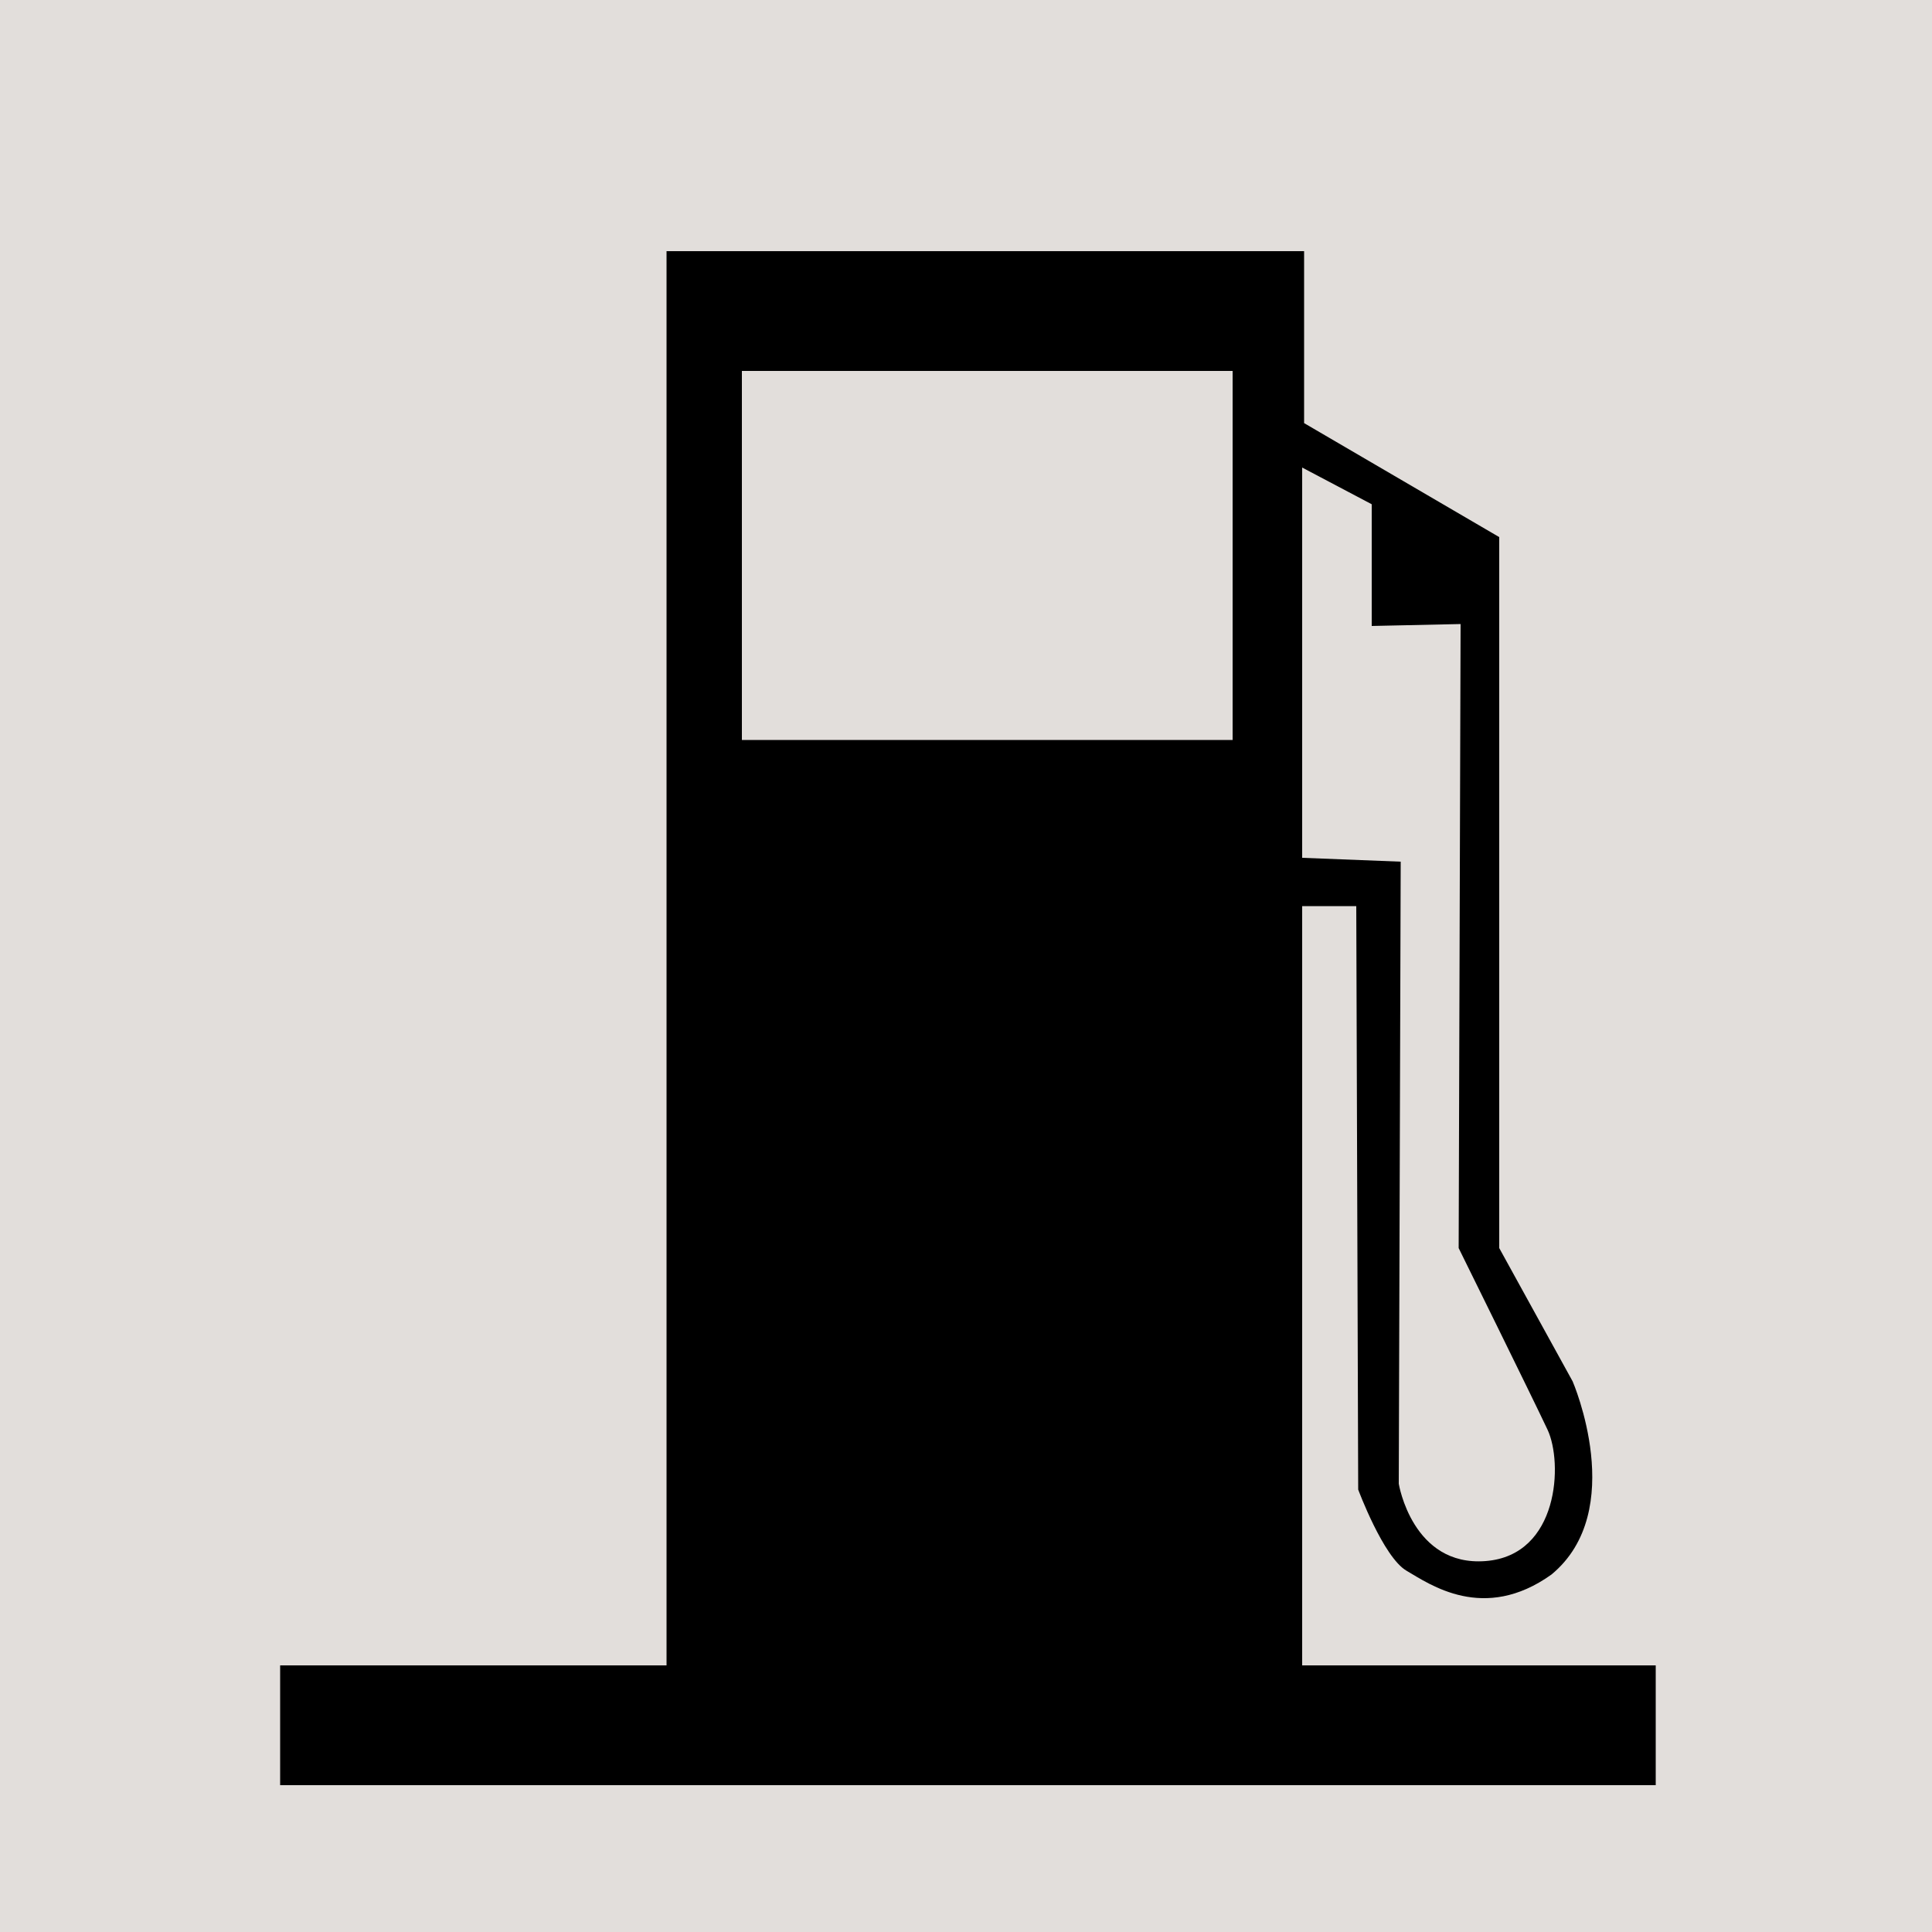 <?xml version="1.0" encoding="utf-8"?>
<!-- Generator: Adobe Illustrator 25.2.0, SVG Export Plug-In . SVG Version: 6.00 Build 0)  -->
<svg version="1.1" id="Layer_1" xmlns="http://www.w3.org/2000/svg" xmlns:xlink="http://www.w3.org/1999/xlink" x="0px" y="0px"
	 viewBox="0 0 100 100" style="enable-background:new 0 0 100 100;" xml:space="preserve">
<rect x="0" y="0" style="fill:#E2DEDB;" width="100" height="100"/>
<path d="M67.4,86.2V46.9h2.8l0.1,30.2c0,0,1.3,3.5,2.5,4.2c1.2,0.7,4,2.7,7.5,0.2c4-3.3,1.1-10,1.1-10l-3.8-6.9V27.8l-10.1-5.9V13
	h-33v73.2h-20v6.2h71.2v-6.2H67.4z M67.4,24.2l3.6,1.9v6.3l4.6-0.1l-0.1,32.3c0,0,3.8,7.7,4.6,9.4c0.8,1.7,0.6,6.5-3.2,6.8
	c-3.8,0.3-4.5-4-4.5-4l0.1-32.2l-5.1-0.2V24.2z M38.4,19.2h25.4v19.1H38.4V19.2z"/>
</svg>
